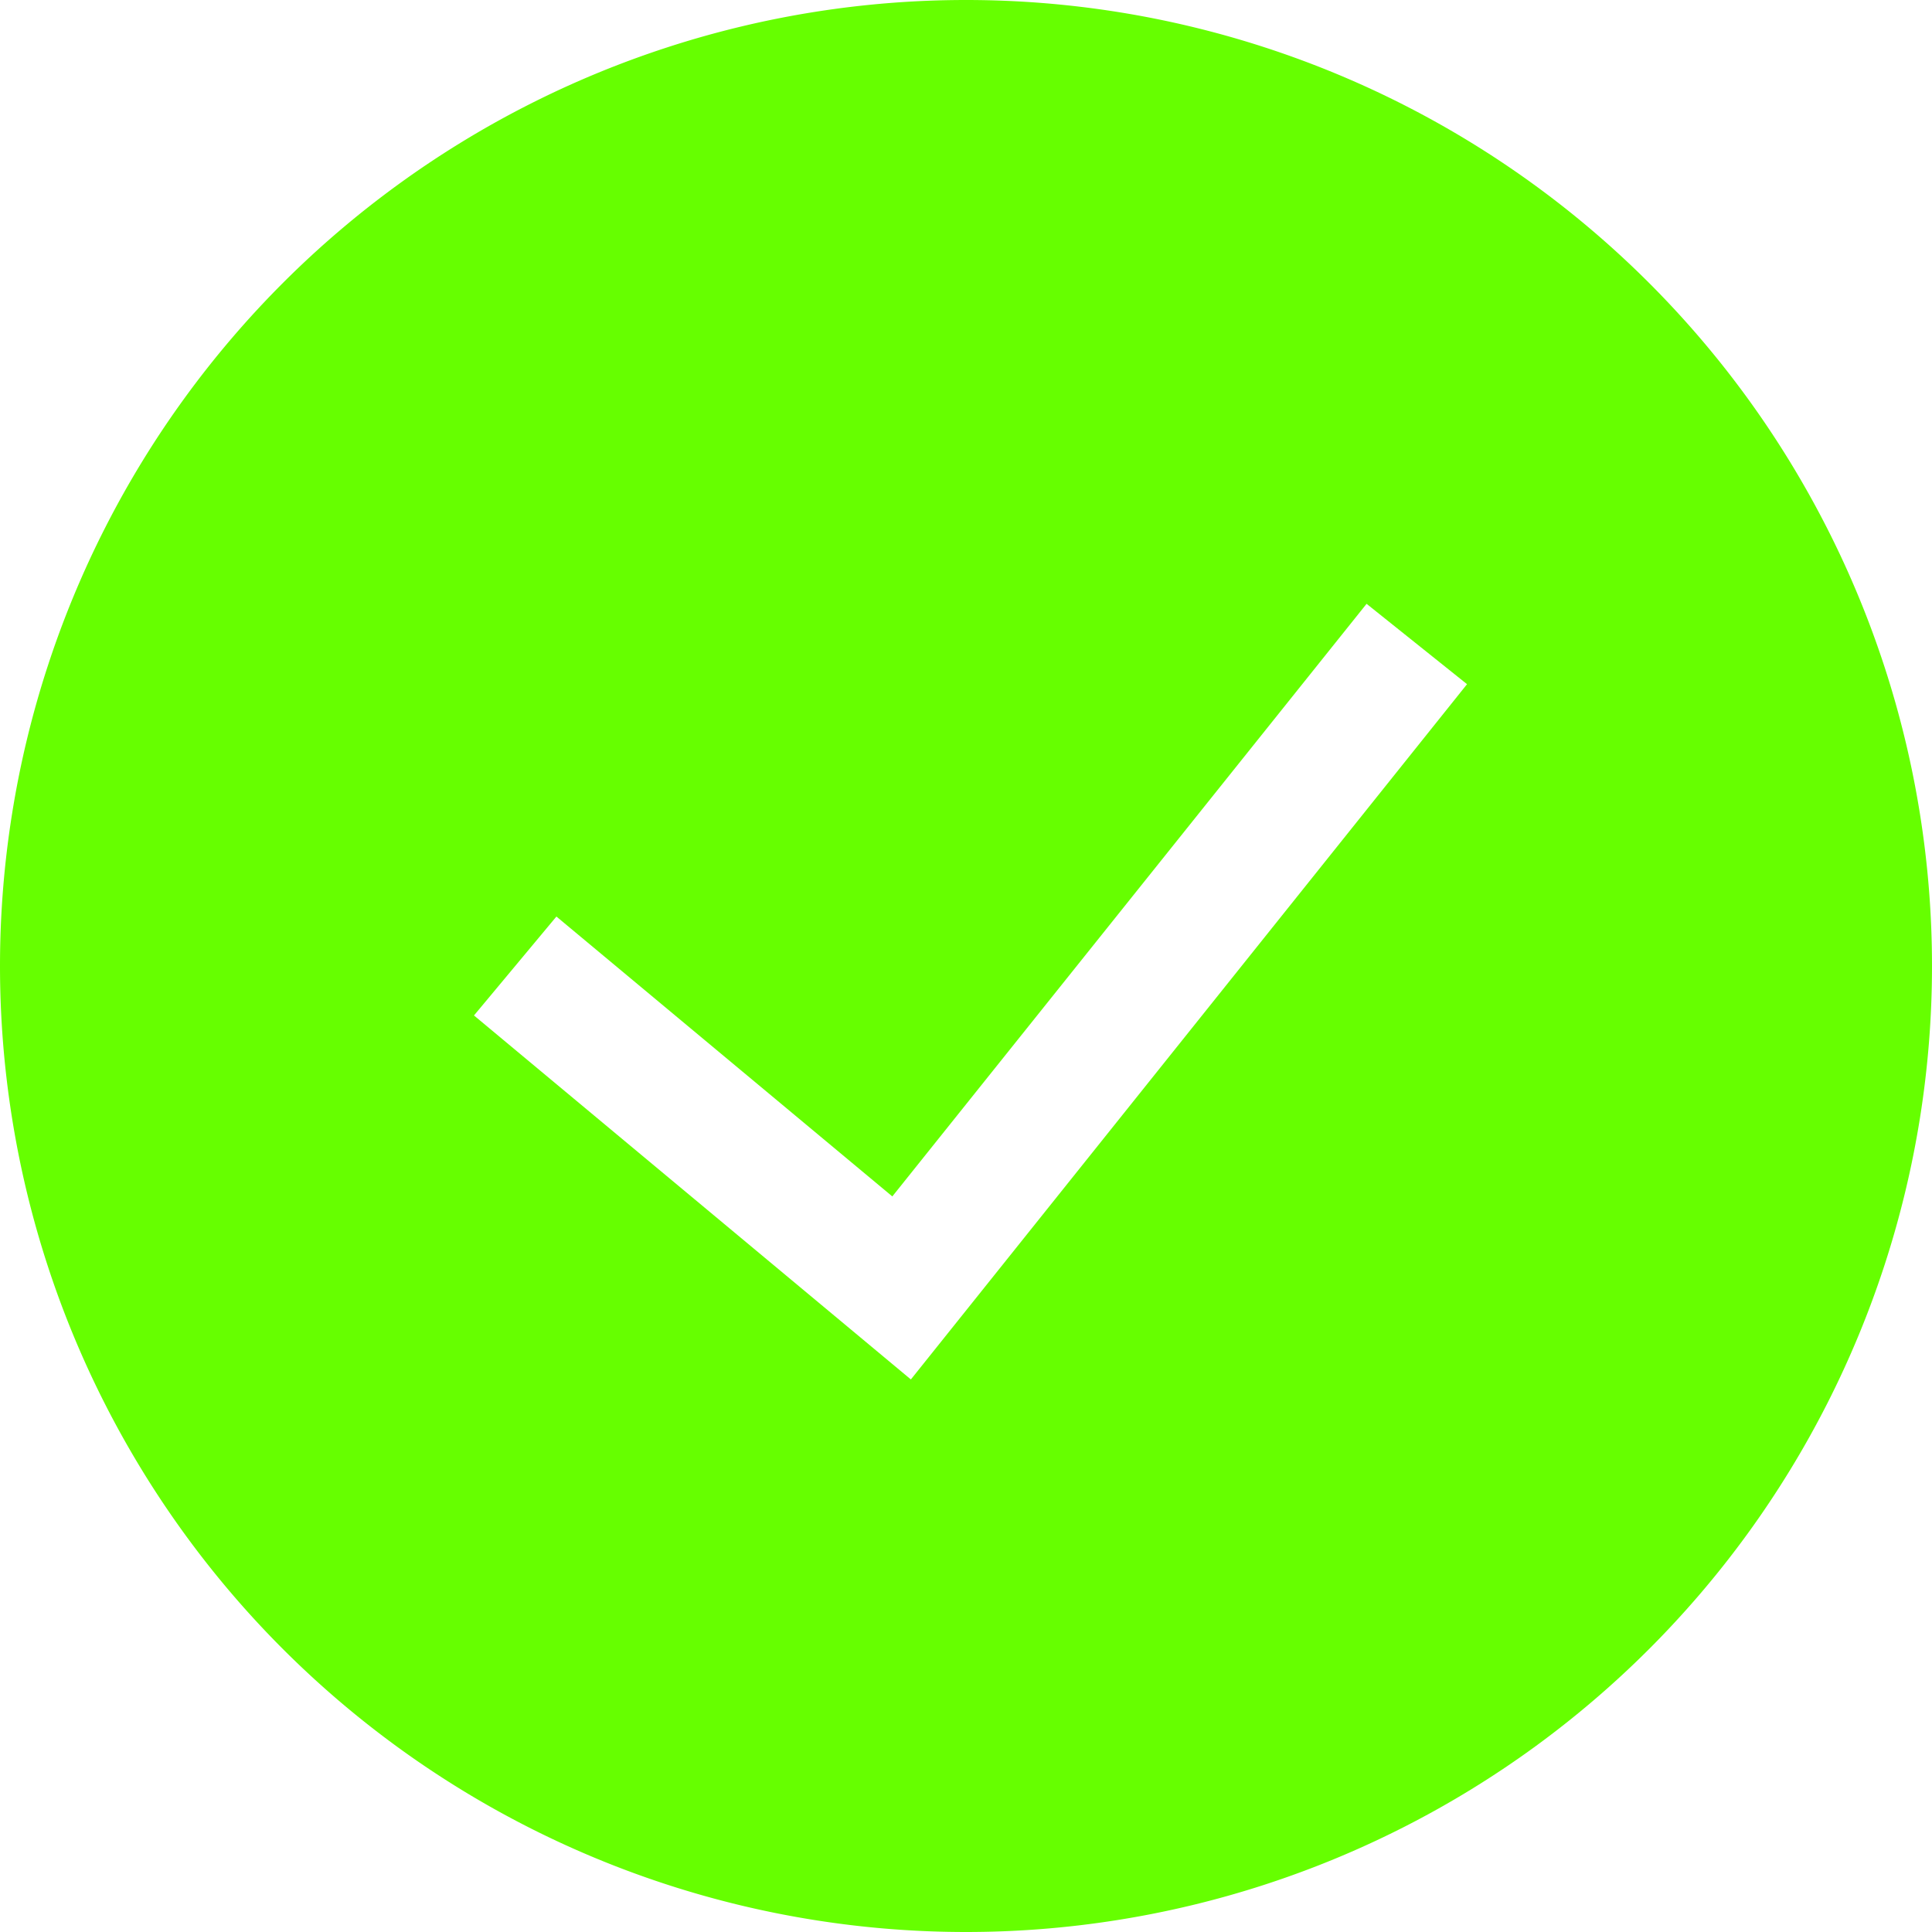<svg xmlns="http://www.w3.org/2000/svg" width="20" height="20" viewBox="0 0 15 15"><path fill="#66ff00" fill-rule="evenodd" d="M0 7.5a7.5 7.5 0 1 1 15 0a7.5 7.5 0 0 1-15 0m7.072 3.21l4.318-5.398l-.78-.624l-3.682 4.601L4.32 7.116l-.64.768z" clip-rule="evenodd"/></svg>